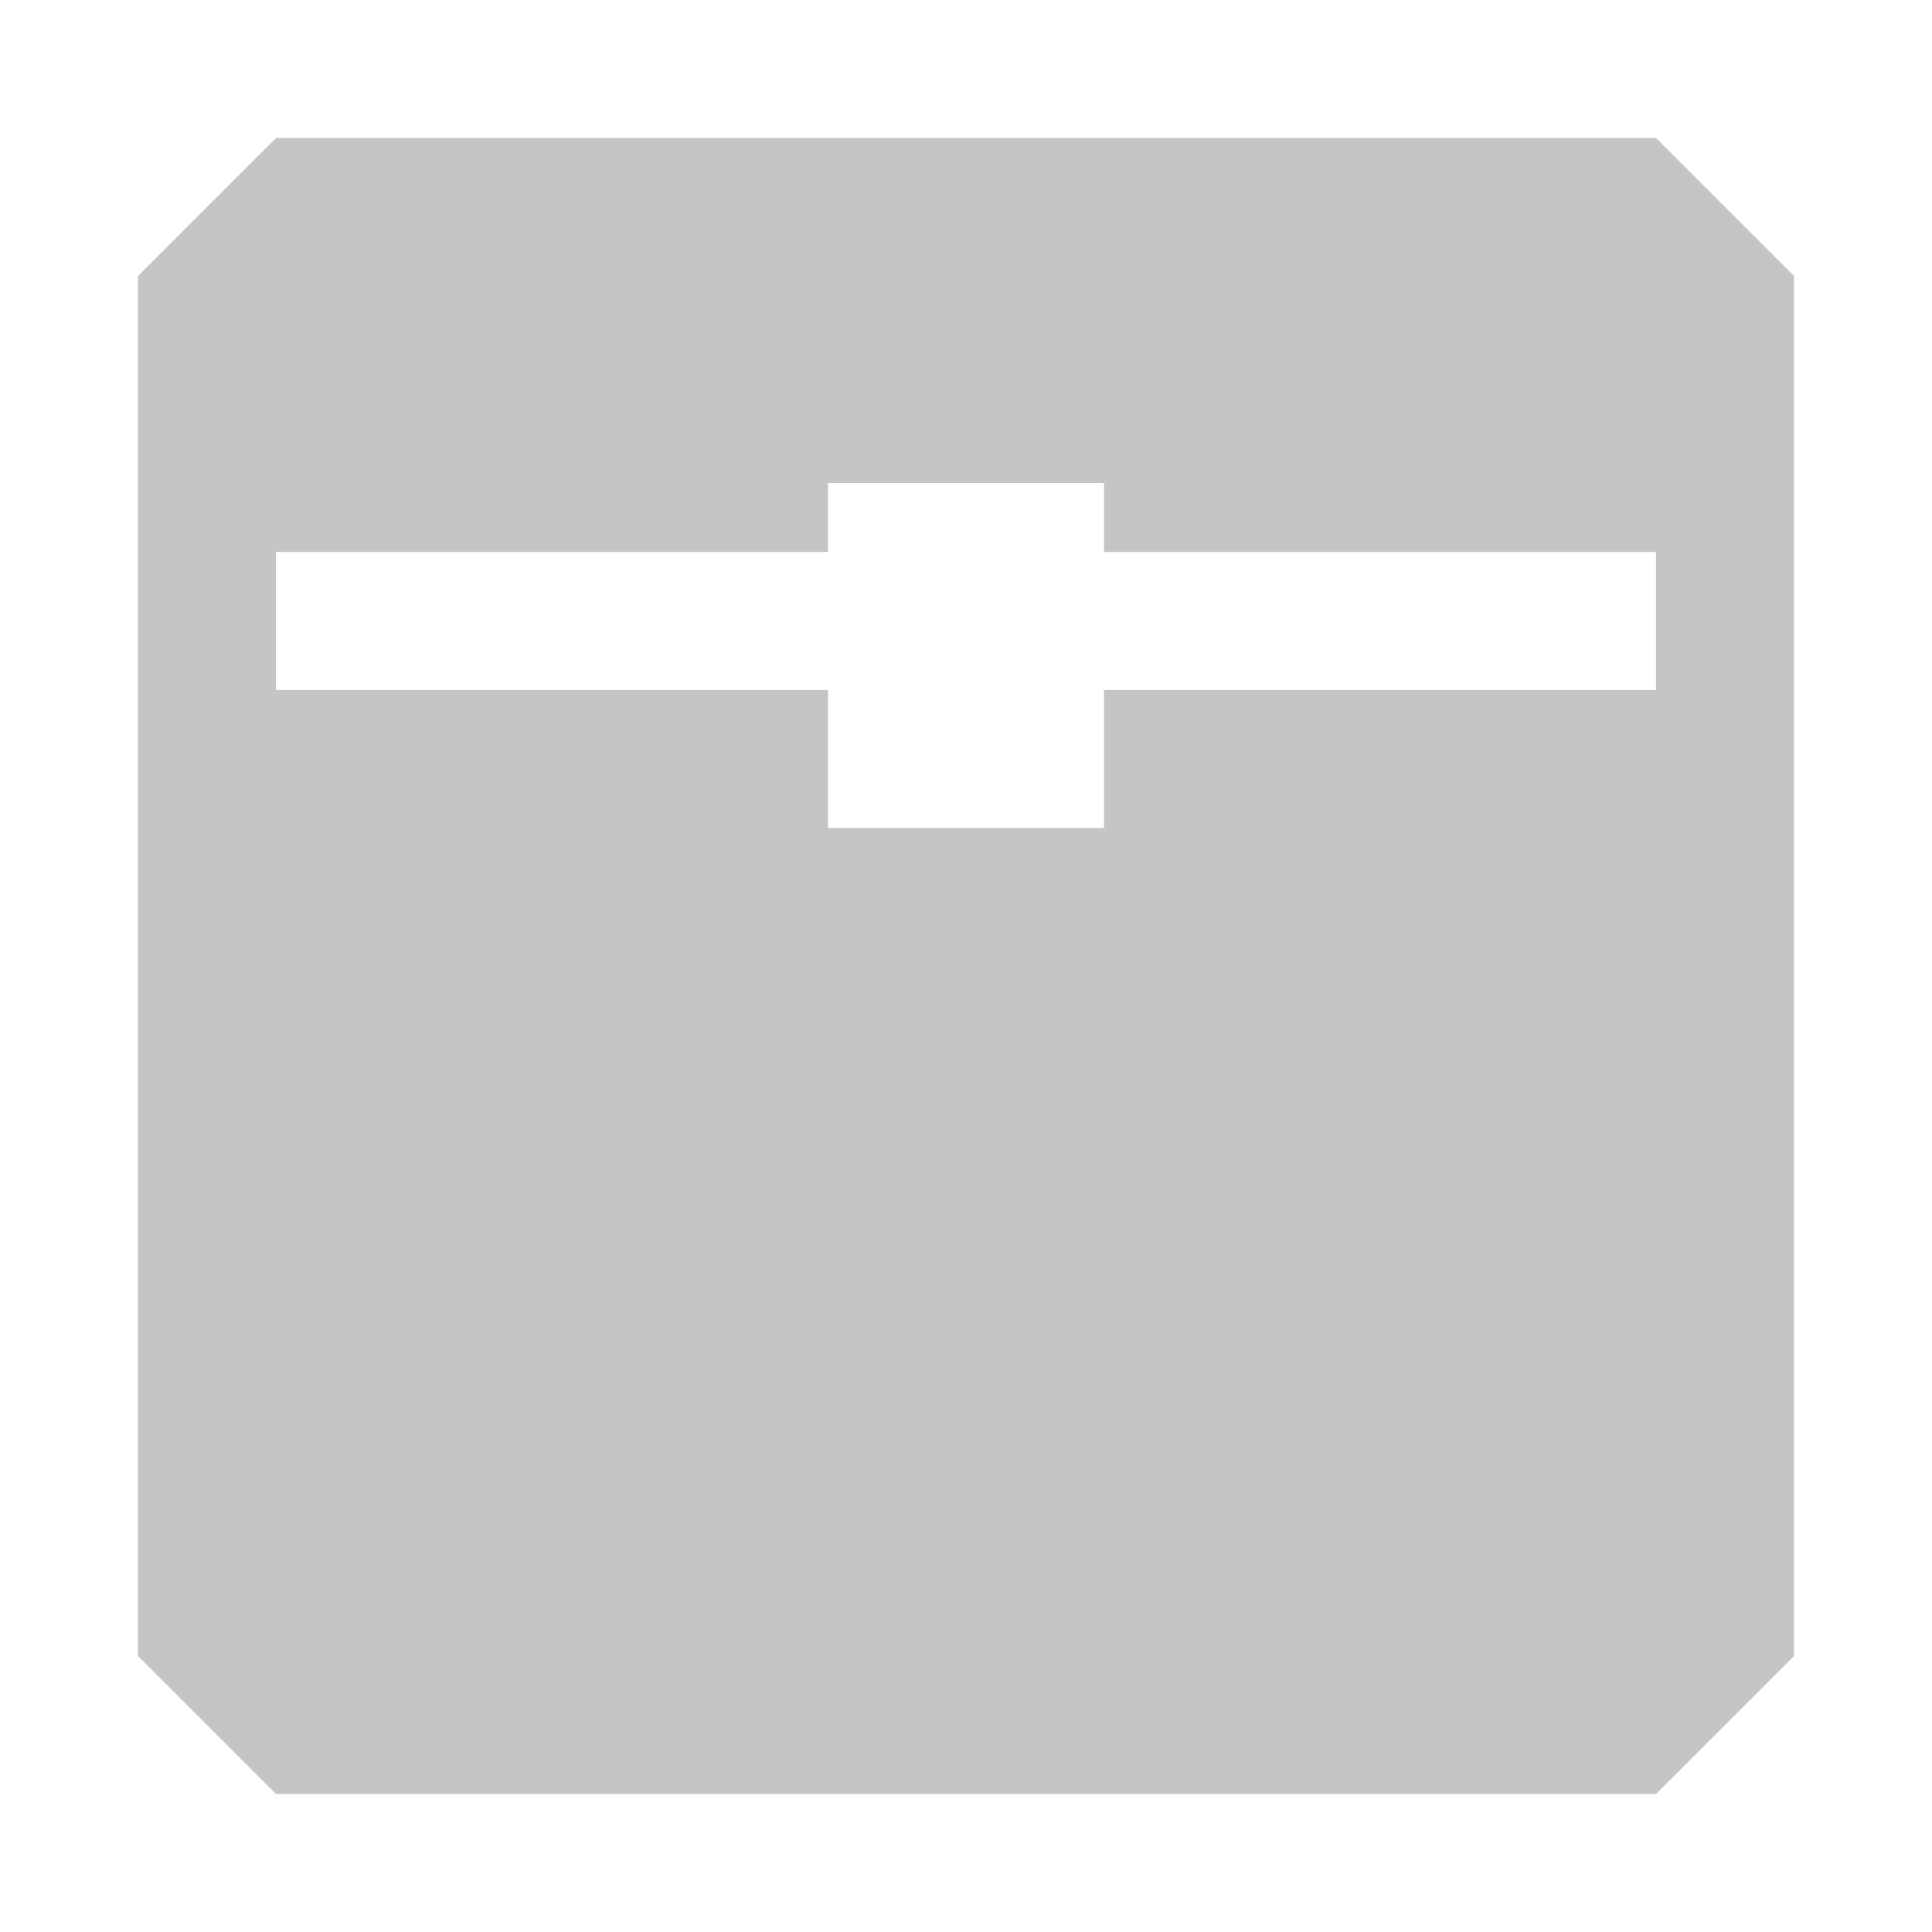 <svg width="14" height="14" viewBox="0 0 14 14" fill="none" xmlns="http://www.w3.org/2000/svg">
<path fill-rule="evenodd" clip-rule="evenodd" d="M2 13L1 12V2L2 1H12L13 2V12L12 13H2ZM6 5H2V4H6V3.5H8V4H12V5H8V6H6V5Z" fill="#C5C5C5"/>
</svg>
